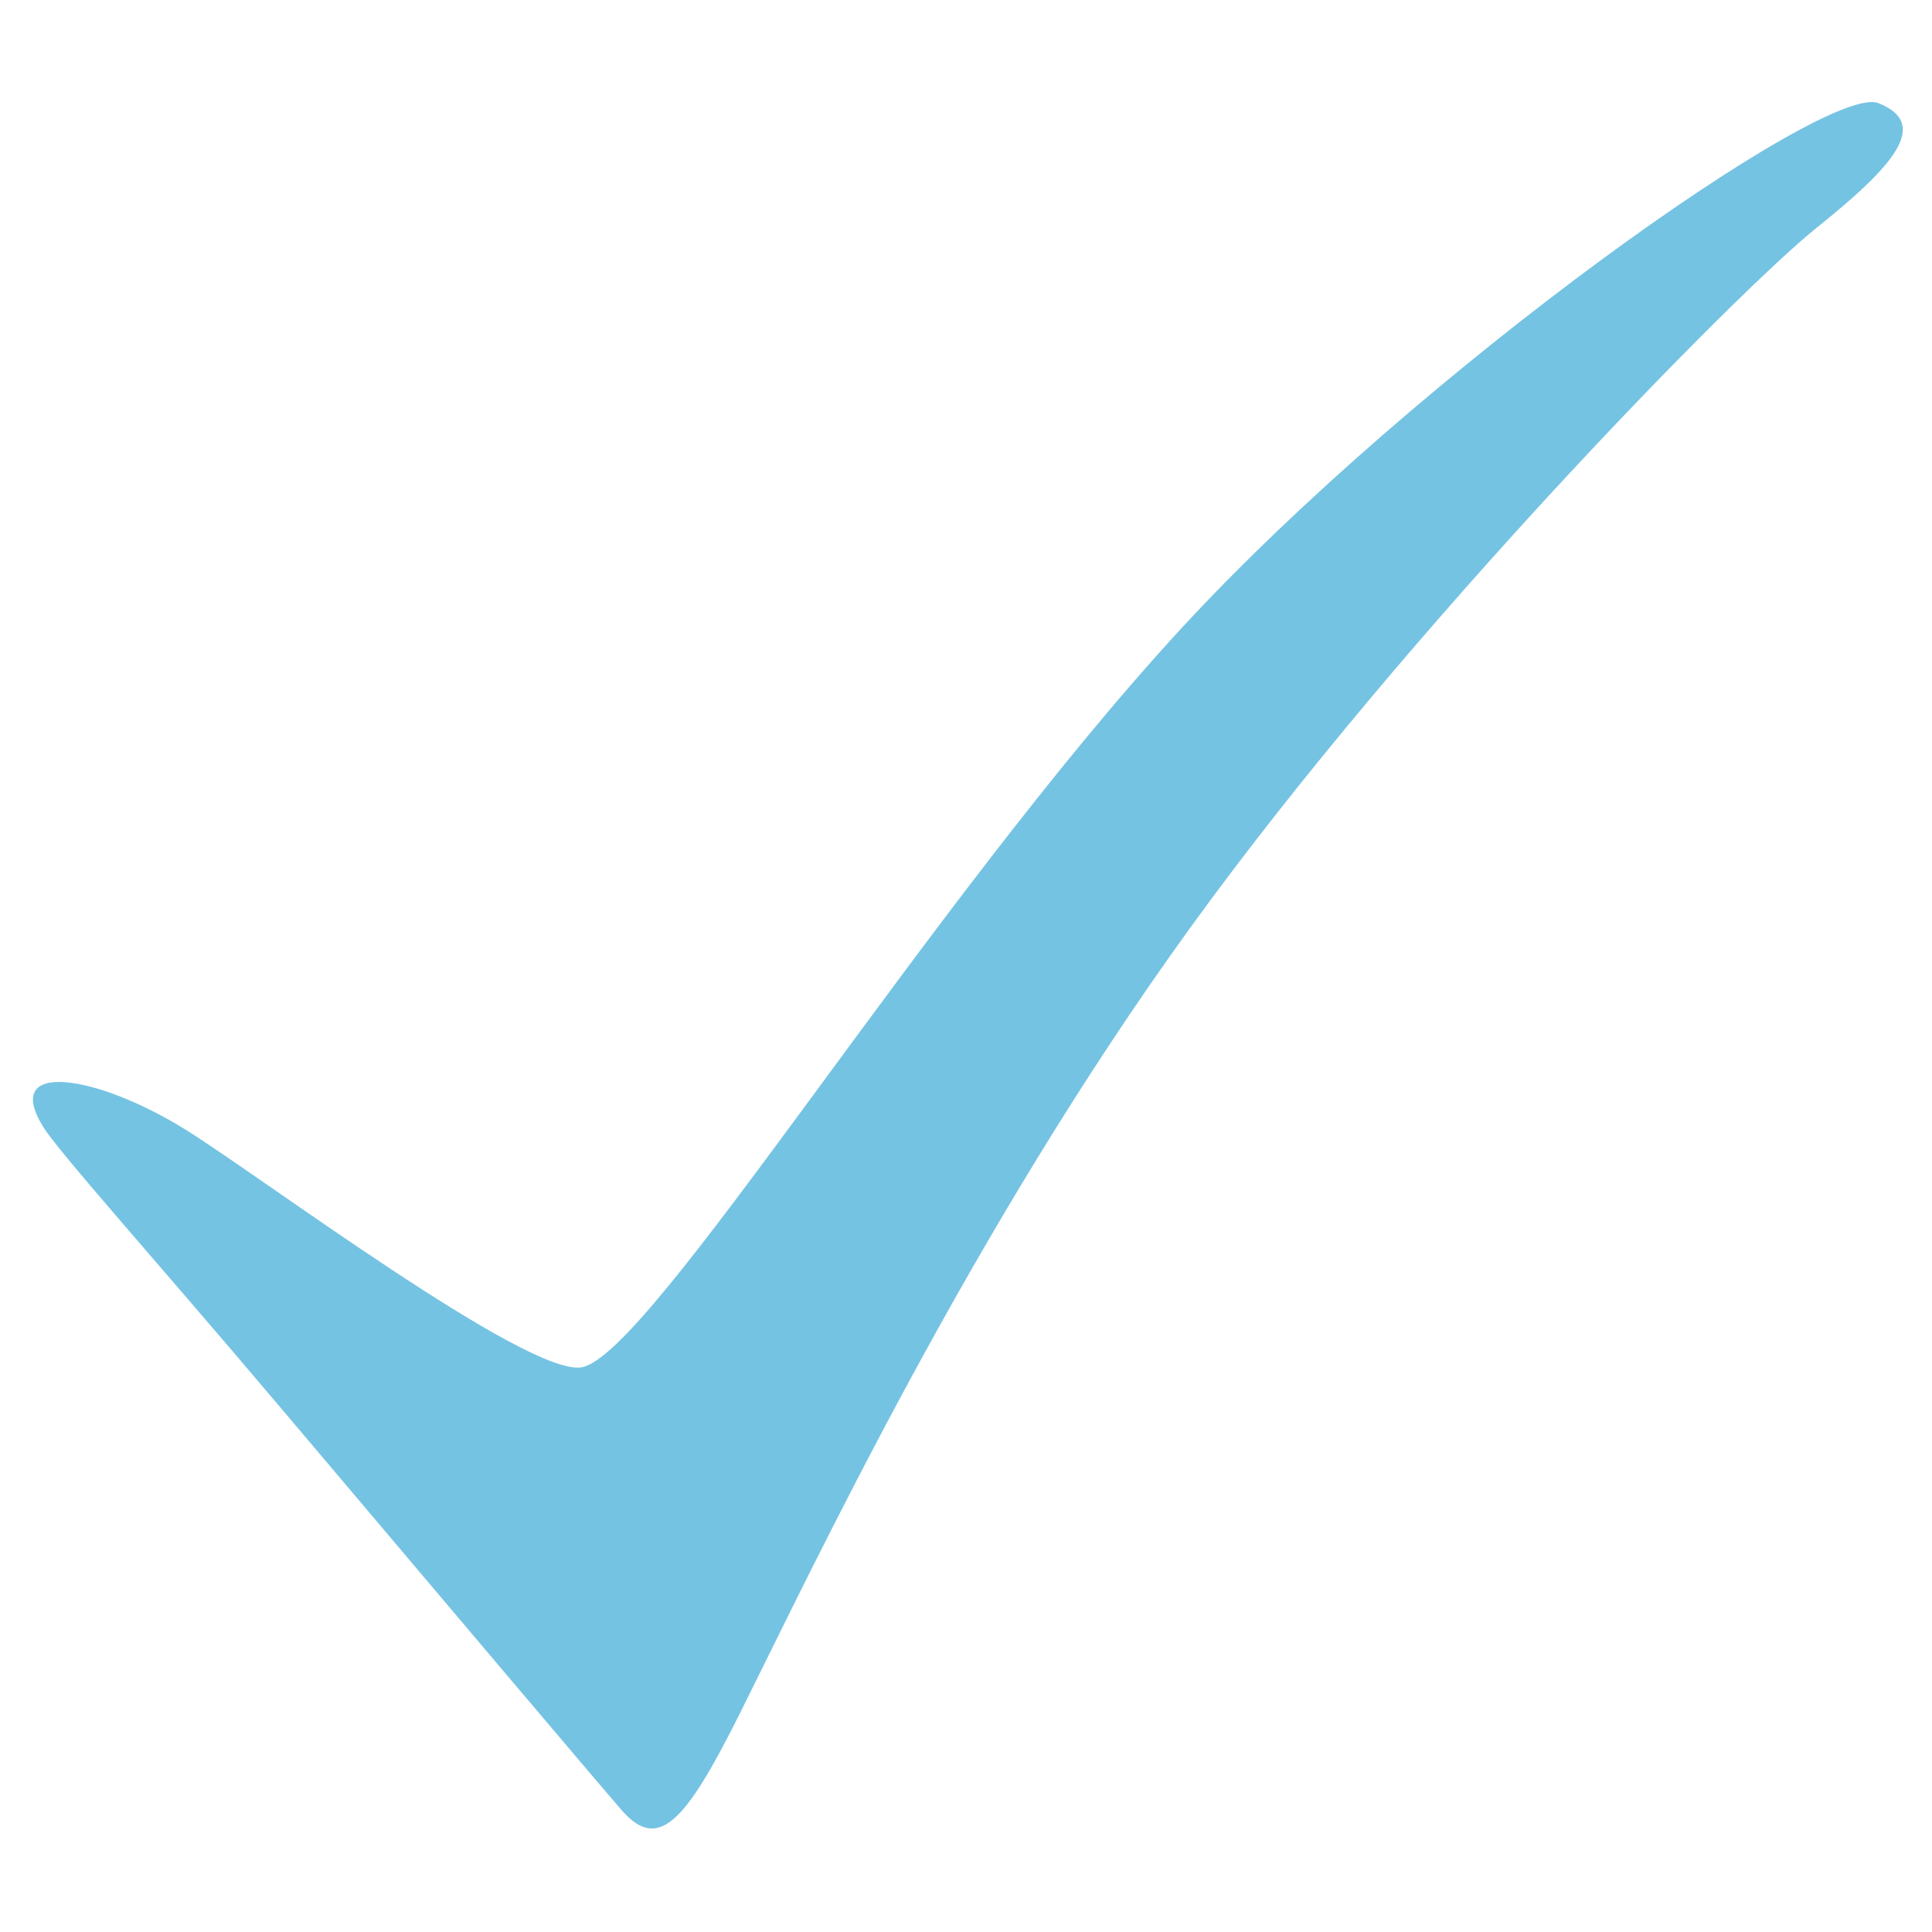 <?xml version="1.0" encoding="UTF-8"?>
<svg xmlns="http://www.w3.org/2000/svg" xmlns:xlink="http://www.w3.org/1999/xlink" width="375pt" height="375pt" viewBox="0 0 375 375" version="1.2">
<g id="surface1">
<path style=" stroke:none;fill-rule:nonzero;fill:#75C3E2;fill-opacity:1;" d="M 8.316 218.617 C 11.41 223.664 30.164 244.488 54.621 273.418 C 83.852 307.996 116.812 346.945 120.668 351.359 C 127.754 359.469 132.969 353.875 143.566 332.66 C 158.238 303.277 188.488 238.887 230.996 180.113 C 273.508 121.344 337.277 56.492 352.461 44.332 C 367.641 32.176 374.727 24.066 364.605 20.016 C 354.484 15.961 275.438 71.926 229.316 121.945 C 179.789 175.656 126.141 263.336 112.844 265.402 C 102.191 267.059 50.645 228.359 36.031 219.27 C 19.066 208.707 0.266 205.496 8.316 218.617 "/>
</g>
</svg>
